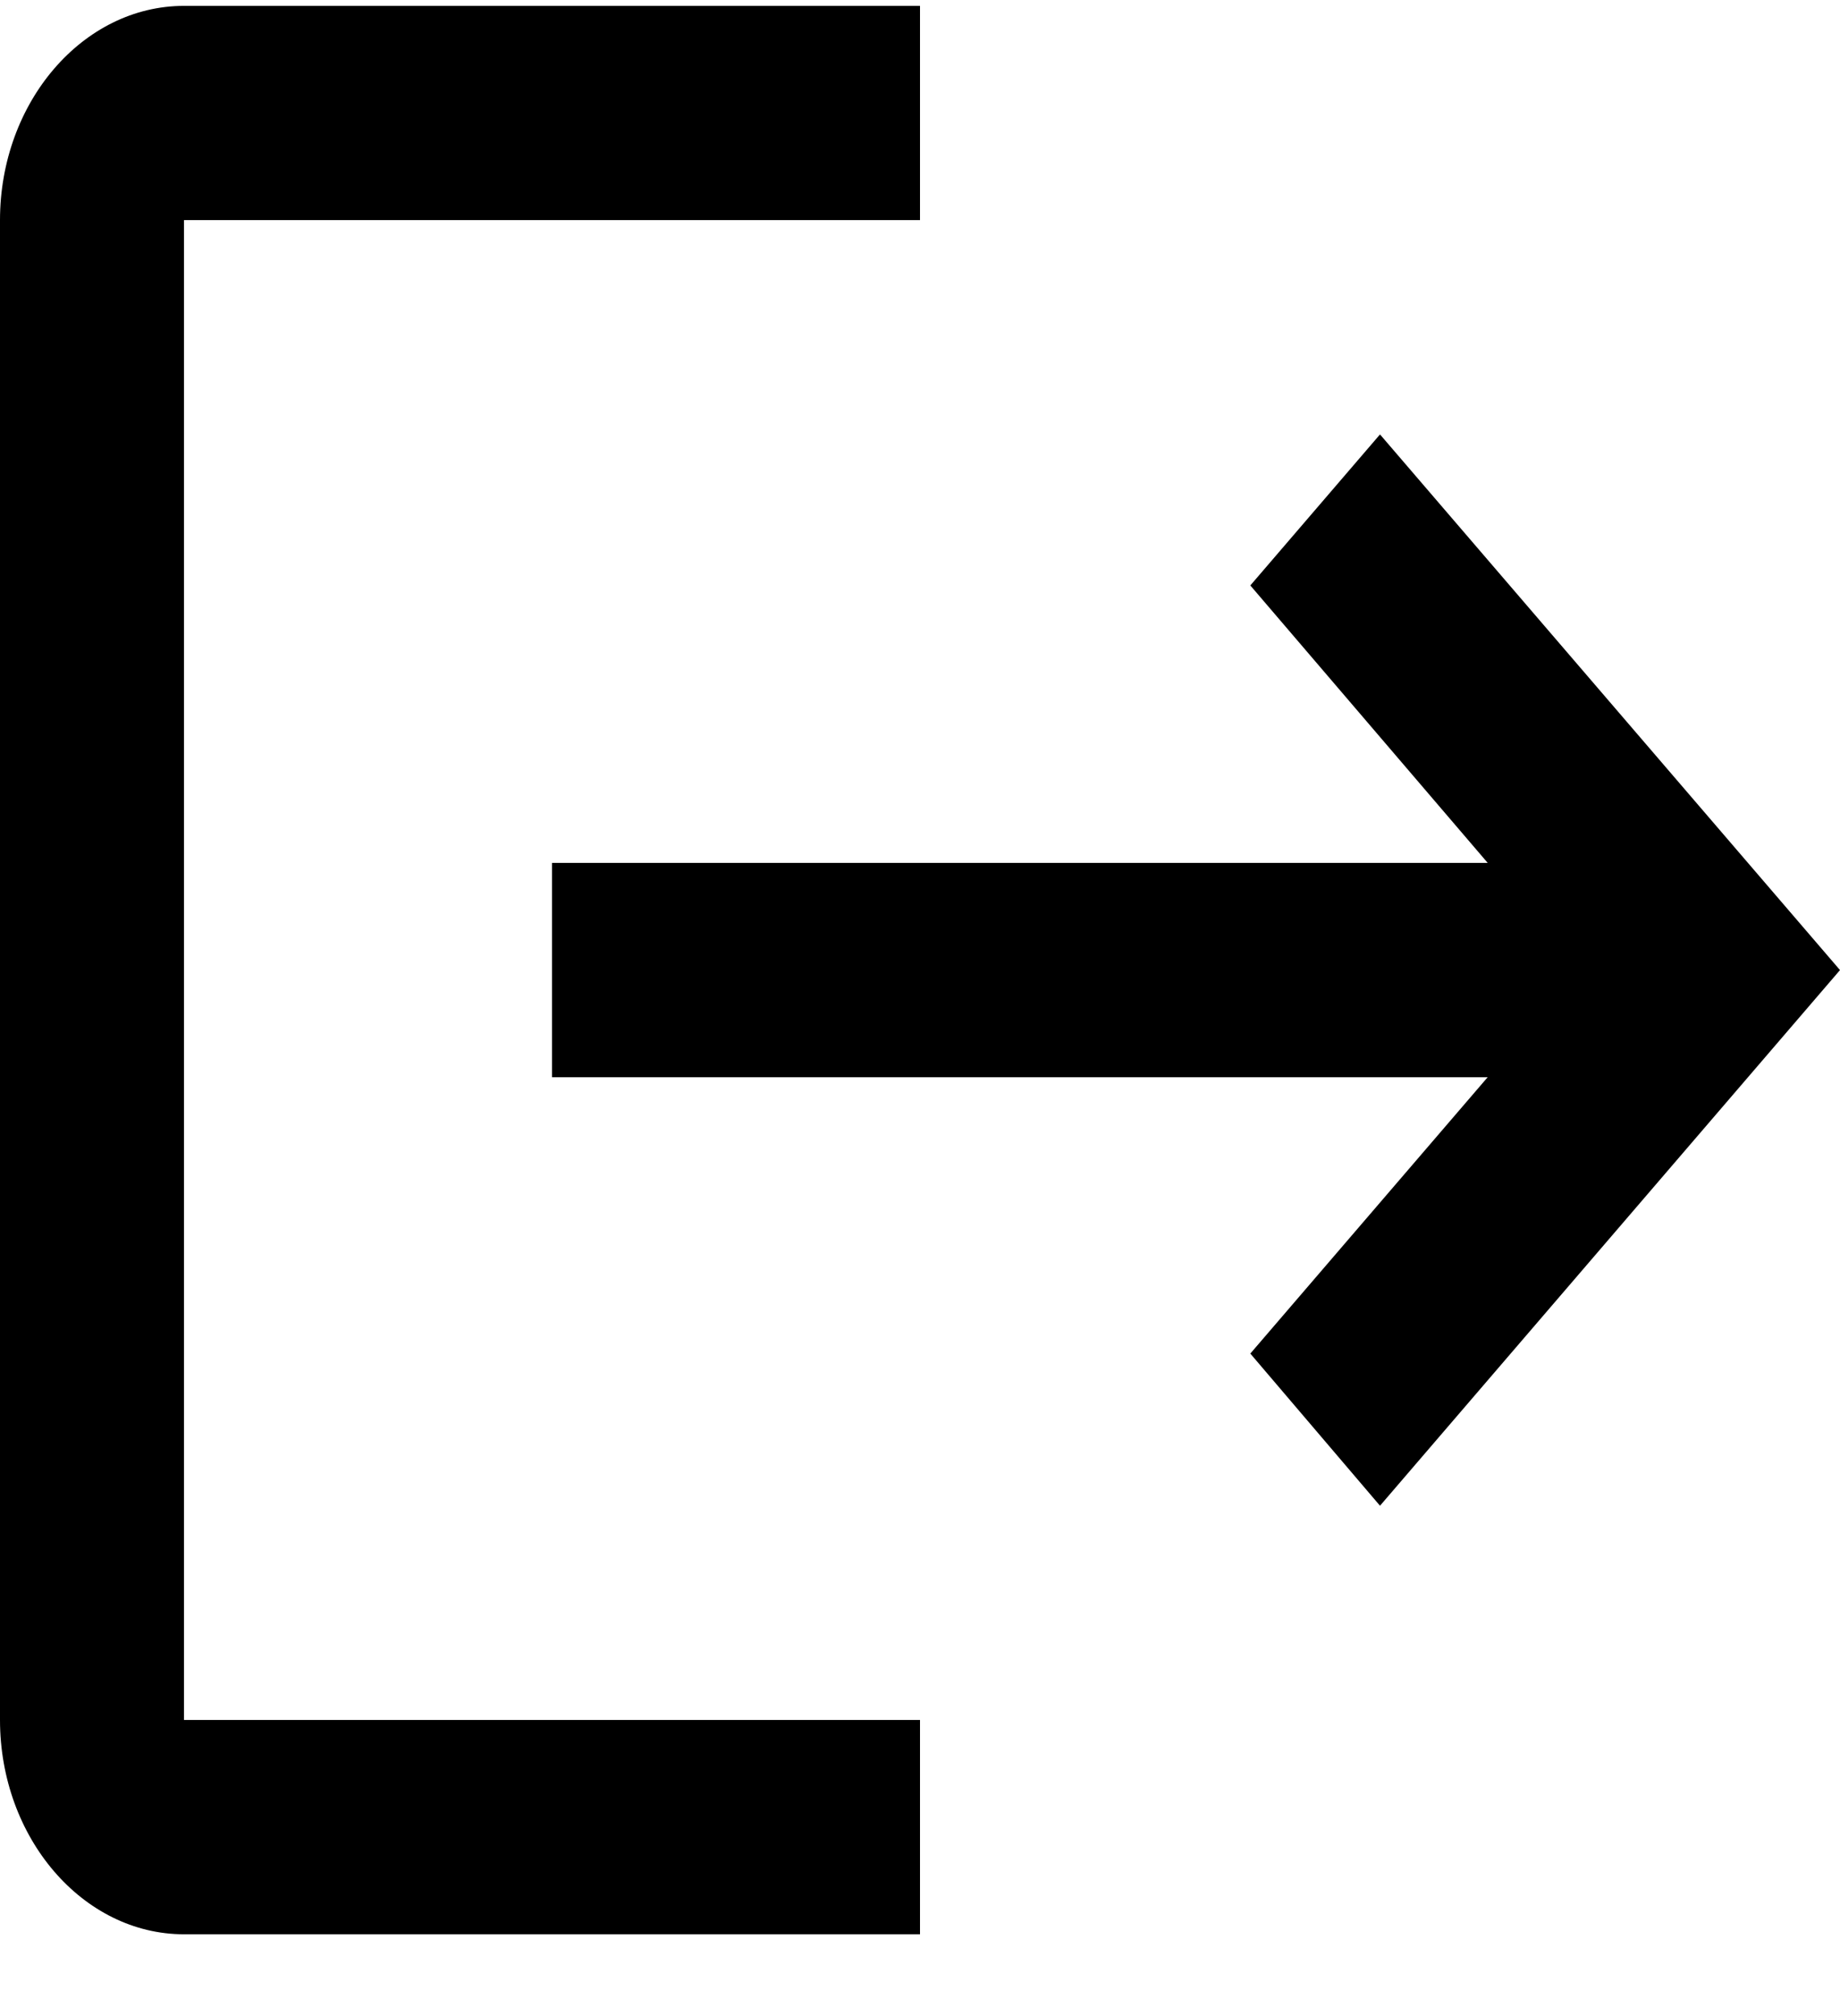 <svg width="21" height="23" viewBox="0 0 21 23" fill="#000" xmlns="http://www.w3.org/2000/svg">
<path d="M15.75 4.956L14.27 6.679L16.979 9.844H6.3V12.289H16.979L14.27 15.442L15.75 17.178L21 11.067L15.75 4.956ZM2.1 2.511H10.5V0.067H2.1C0.945 0.067 0 1.167 0 2.511V19.622C0 20.967 0.945 22.067 2.1 22.067H10.5V19.622H2.1V2.511Z" fill="#000"/>
</svg>
